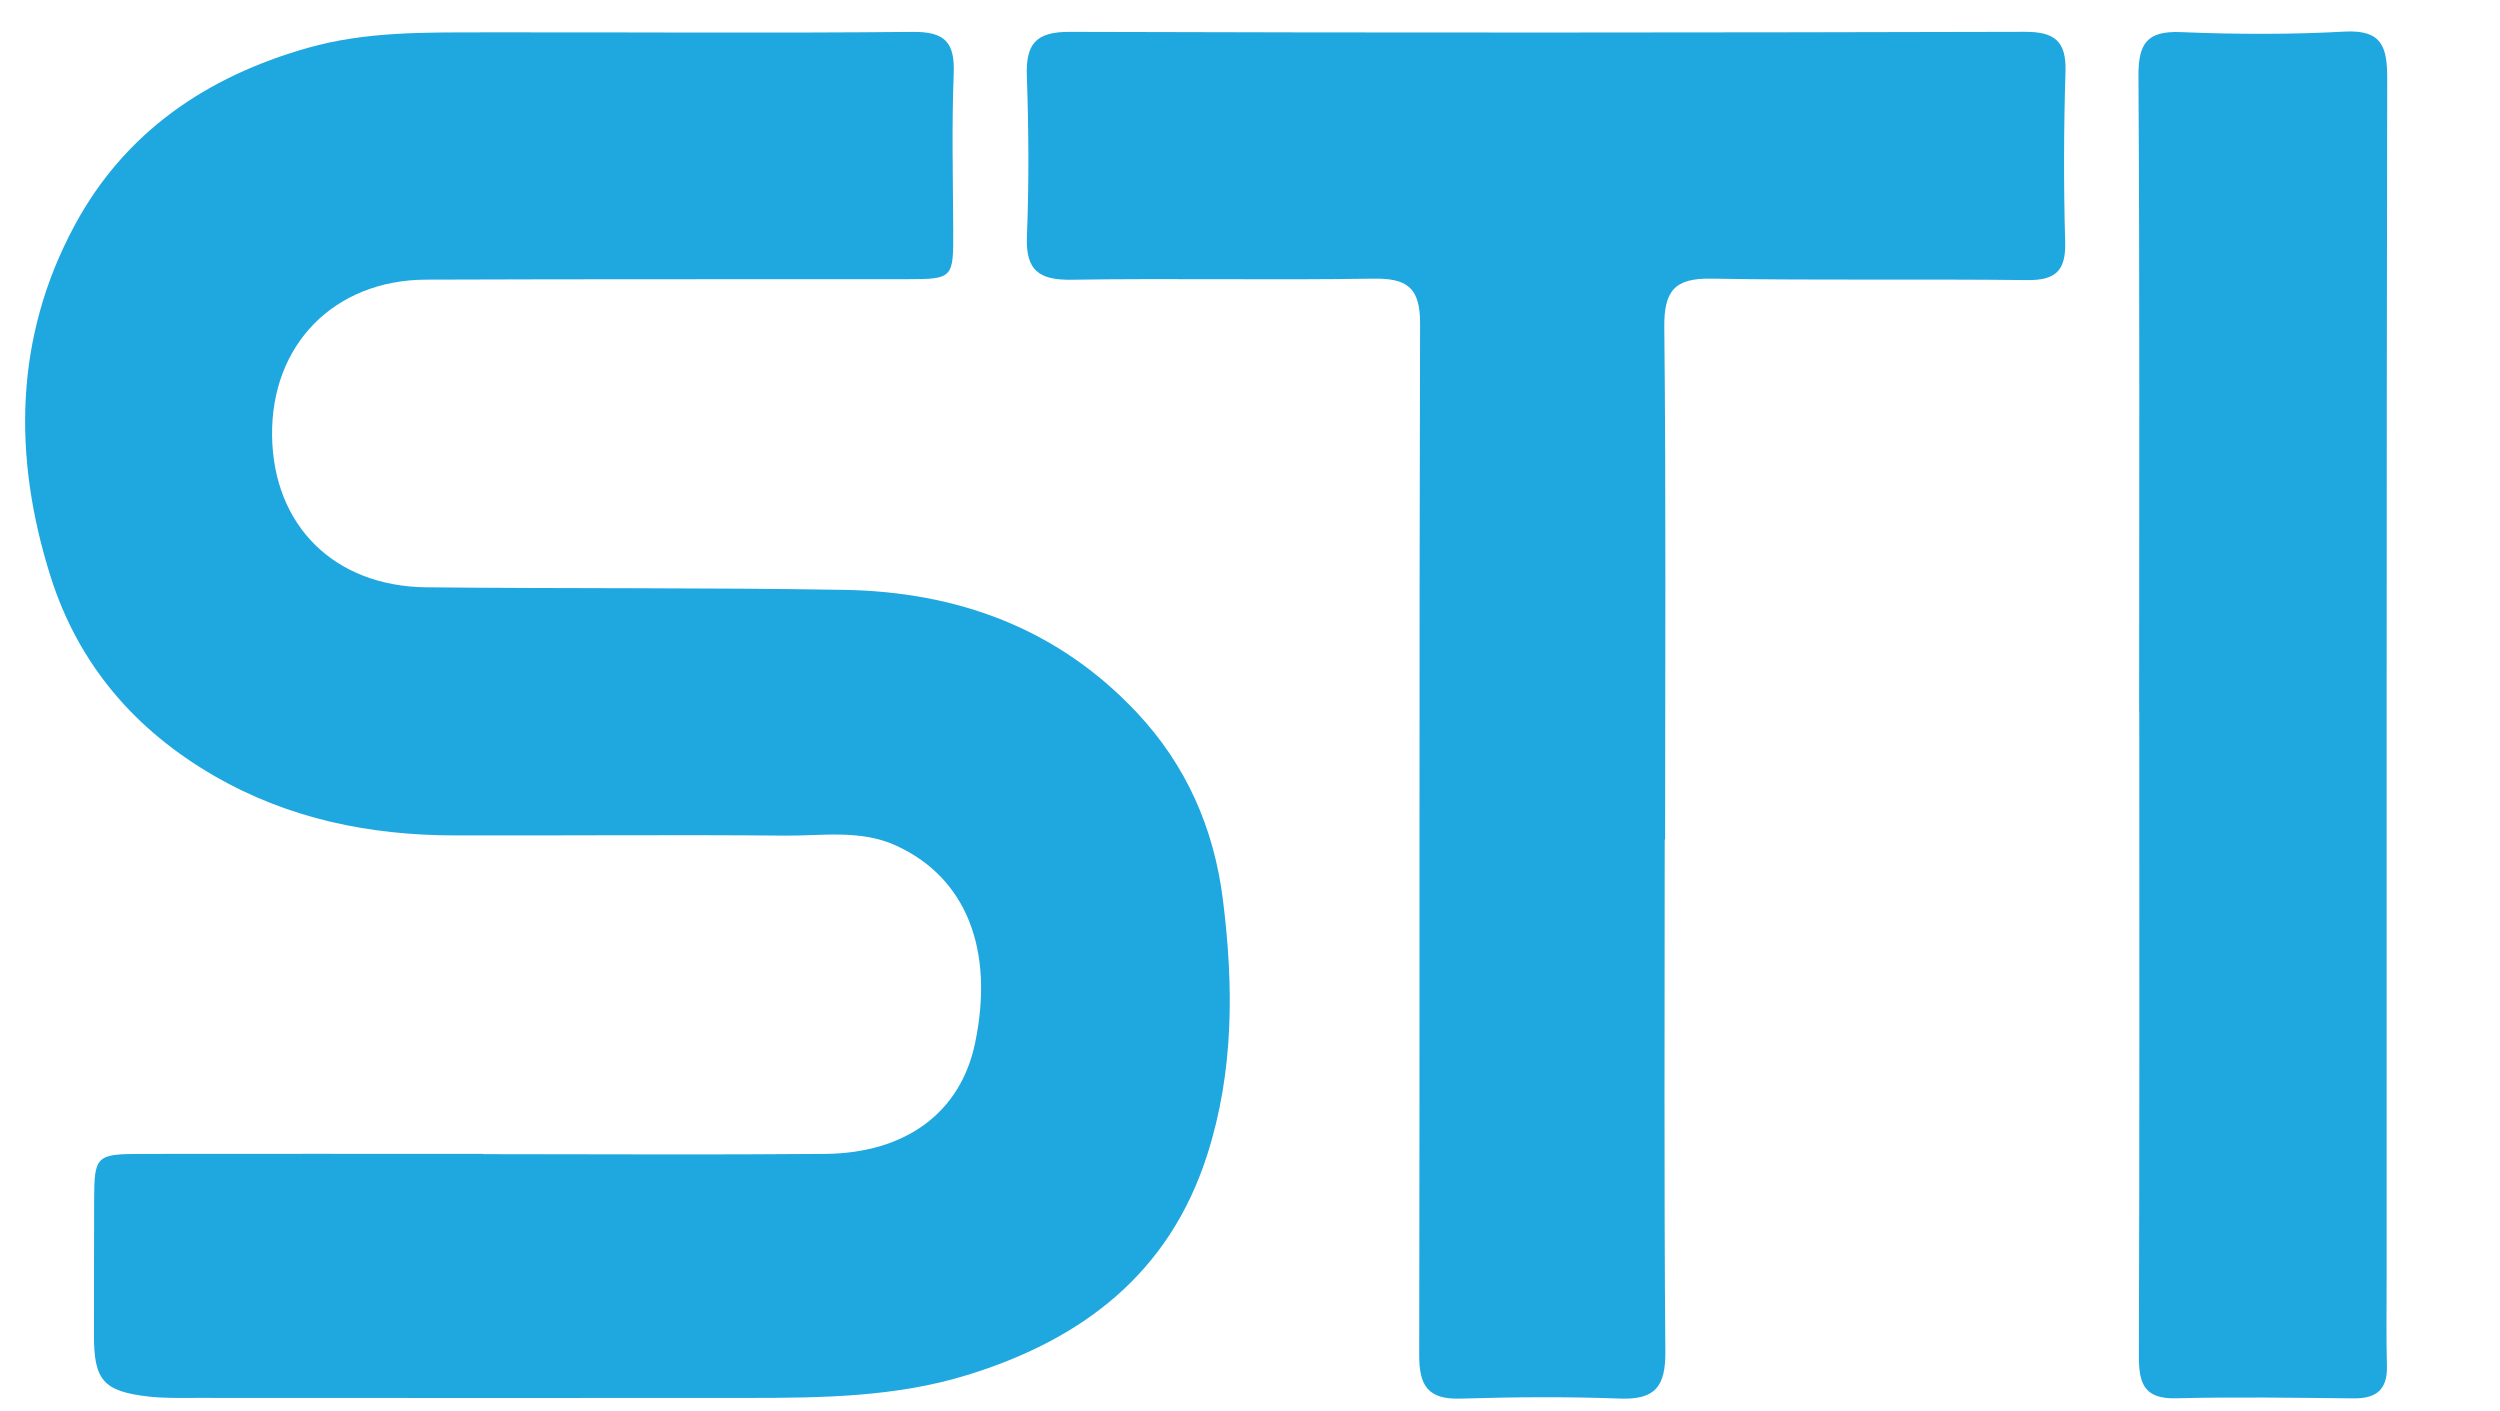 <?xml version="1.0" encoding="utf-8"?>
<!-- Generator: Adobe Illustrator 17.0.0, SVG Export Plug-In . SVG Version: 6.00 Build 0)  -->
<!DOCTYPE svg PUBLIC "-//W3C//DTD SVG 1.1//EN" "http://www.w3.org/Graphics/SVG/1.1/DTD/svg11.dtd">
<svg version="1.1" id="Layer_1" xmlns="http://www.w3.org/2000/svg" xmlns:xlink="http://www.w3.org/1999/xlink" x="0px" y="0px"
	 width="199px" height="112.333px" viewBox="0 0 199 112.333" enable-background="new 0 0 199 112.333" xml:space="preserve">
<path fill="#1FA7E0" d="M38.489,91.87c9.06,0,18.121,0.061,27.178-0.019c6.475-0.057,10.792-3.325,11.942-8.789
	c1.572-7.473-0.705-13.205-6.277-15.752c-2.844-1.301-5.885-0.768-8.84-0.794c-8.77-0.077-17.541,0.003-26.311-0.016
	c-6.746-0.013-13.17-1.307-19.1-4.725c-6.357-3.663-10.849-8.917-13.049-15.864C1.02,36.392,1.116,26.875,5.952,17.92
	C9.95,10.517,16.418,6.108,24.49,3.813c4.635-1.317,9.322-1.227,14.027-1.237c11.372-0.022,22.747,0.077,34.118-0.038
	c2.589-0.026,3.379,0.832,3.28,3.335c-0.163,4.138-0.057,8.286-0.038,12.43c0.019,3.886,0.003,3.918-3.784,3.921
	c-12.723,0.01-25.444-0.013-38.167,0.035c-7.326,0.029-12.357,5.174-12.268,12.417c0.089,7.151,4.938,11.997,12.28,12.073
	c11.082,0.115,22.17,0.016,33.251,0.204c9.003,0.153,16.986,3.048,23.289,9.752c3.944,4.195,6.153,9.201,6.867,14.923
	c0.858,6.854,0.883,13.638-1.25,20.295c-3.029,9.468-9.966,14.71-19.09,17.525c-5.687,1.757-11.573,1.824-17.451,1.827
	c-14.649,0.01-29.301,0.003-43.95-0.003c-1.253,0-2.515,0.035-3.756-0.105c-3.631-0.411-4.38-1.301-4.368-4.932
	c0.013-3.567-0.003-7.132,0.013-10.699c0.016-3.545,0.147-3.682,3.81-3.685c9.06-0.013,18.121-0.003,27.181-0.003
	C38.489,91.854,38.489,91.863,38.489,91.87z"/>
<path fill="#1FA7E0" d="M132.511,66.825c0,13.587-0.061,27.178,0.051,40.765c0.022,2.735-0.778,3.842-3.596,3.736
	c-4.234-0.159-8.483-0.124-12.717,0.003c-2.573,0.077-3.287-1.011-3.28-3.469c0.054-27.369-0.013-54.739,0.07-82.108
	c0.01-2.895-1.068-3.615-3.749-3.571c-7.996,0.128-15.998-0.038-23.996,0.086c-2.595,0.038-3.66-0.743-3.551-3.456
	c0.169-4.234,0.143-8.483-0.006-12.717c-0.089-2.547,0.65-3.567,3.405-3.558c25.345,0.083,50.693,0.061,76.038-0.003
	c2.343-0.006,3.306,0.727,3.233,3.153c-0.14,4.524-0.153,9.06-0.026,13.584c0.064,2.286-0.768,3.051-3.016,3.025
	c-8.385-0.096-16.769,0.032-25.15-0.115c-2.923-0.051-3.775,0.969-3.743,3.877c0.143,13.587,0.064,27.178,0.064,40.765
	C132.527,66.825,132.517,66.825,132.511,66.825z"/>
<path fill="#1FA7E0" d="M170.276,56.68c0-16.871,0.051-33.742-0.054-50.613c-0.016-2.611,0.673-3.625,3.392-3.51
	c4.329,0.179,8.684,0.198,13.01-0.041c3.076-0.172,3.405,1.323,3.398,3.829c-0.057,31.813-0.045,63.63-0.045,95.443
	c0,2.315-0.038,4.629,0.022,6.94c0.051,1.862-0.822,2.598-2.624,2.582c-4.725-0.045-9.449-0.124-14.171-0.006
	c-2.605,0.064-2.955-1.259-2.949-3.43c0.057-17.062,0.032-34.128,0.032-51.193C170.286,56.68,170.282,56.68,170.276,56.68z"/>
</svg>
